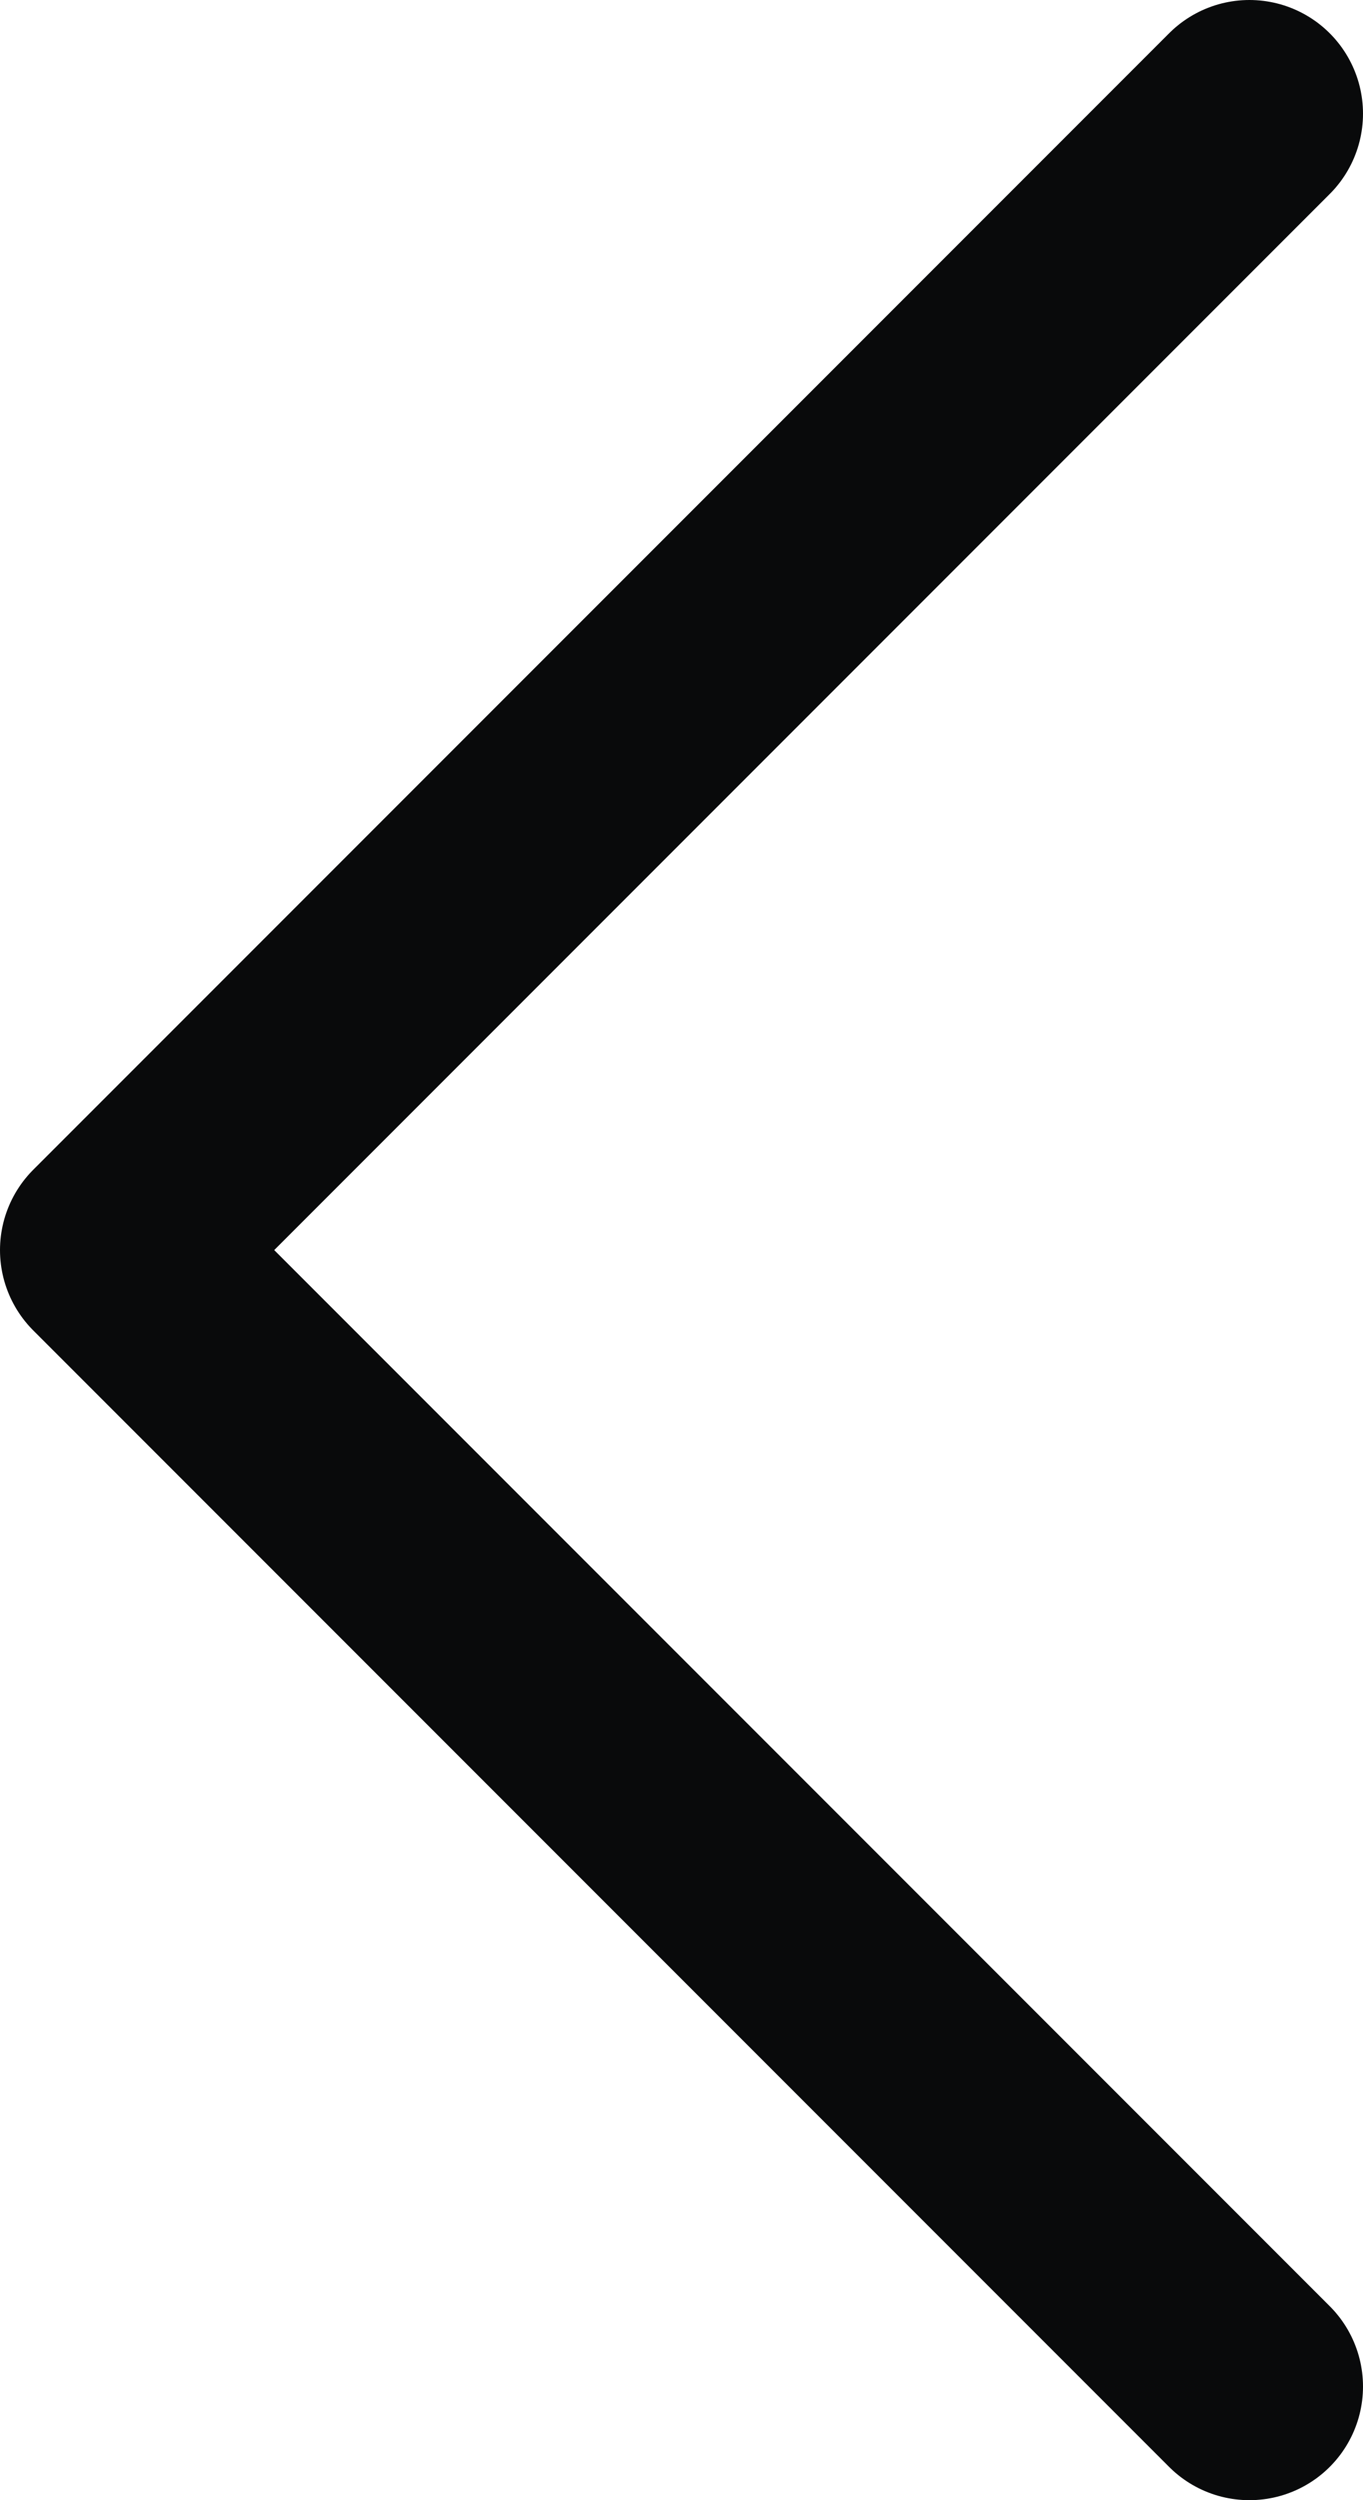 <svg width="12" height="22" viewBox="0 0 12 22" fill="none" xmlns="http://www.w3.org/2000/svg">
    <path d="M11 21L1 11L11 1" stroke="#090A0B" stroke-width="2" stroke-linecap="round"
        stroke-linejoin="round" />
</svg>